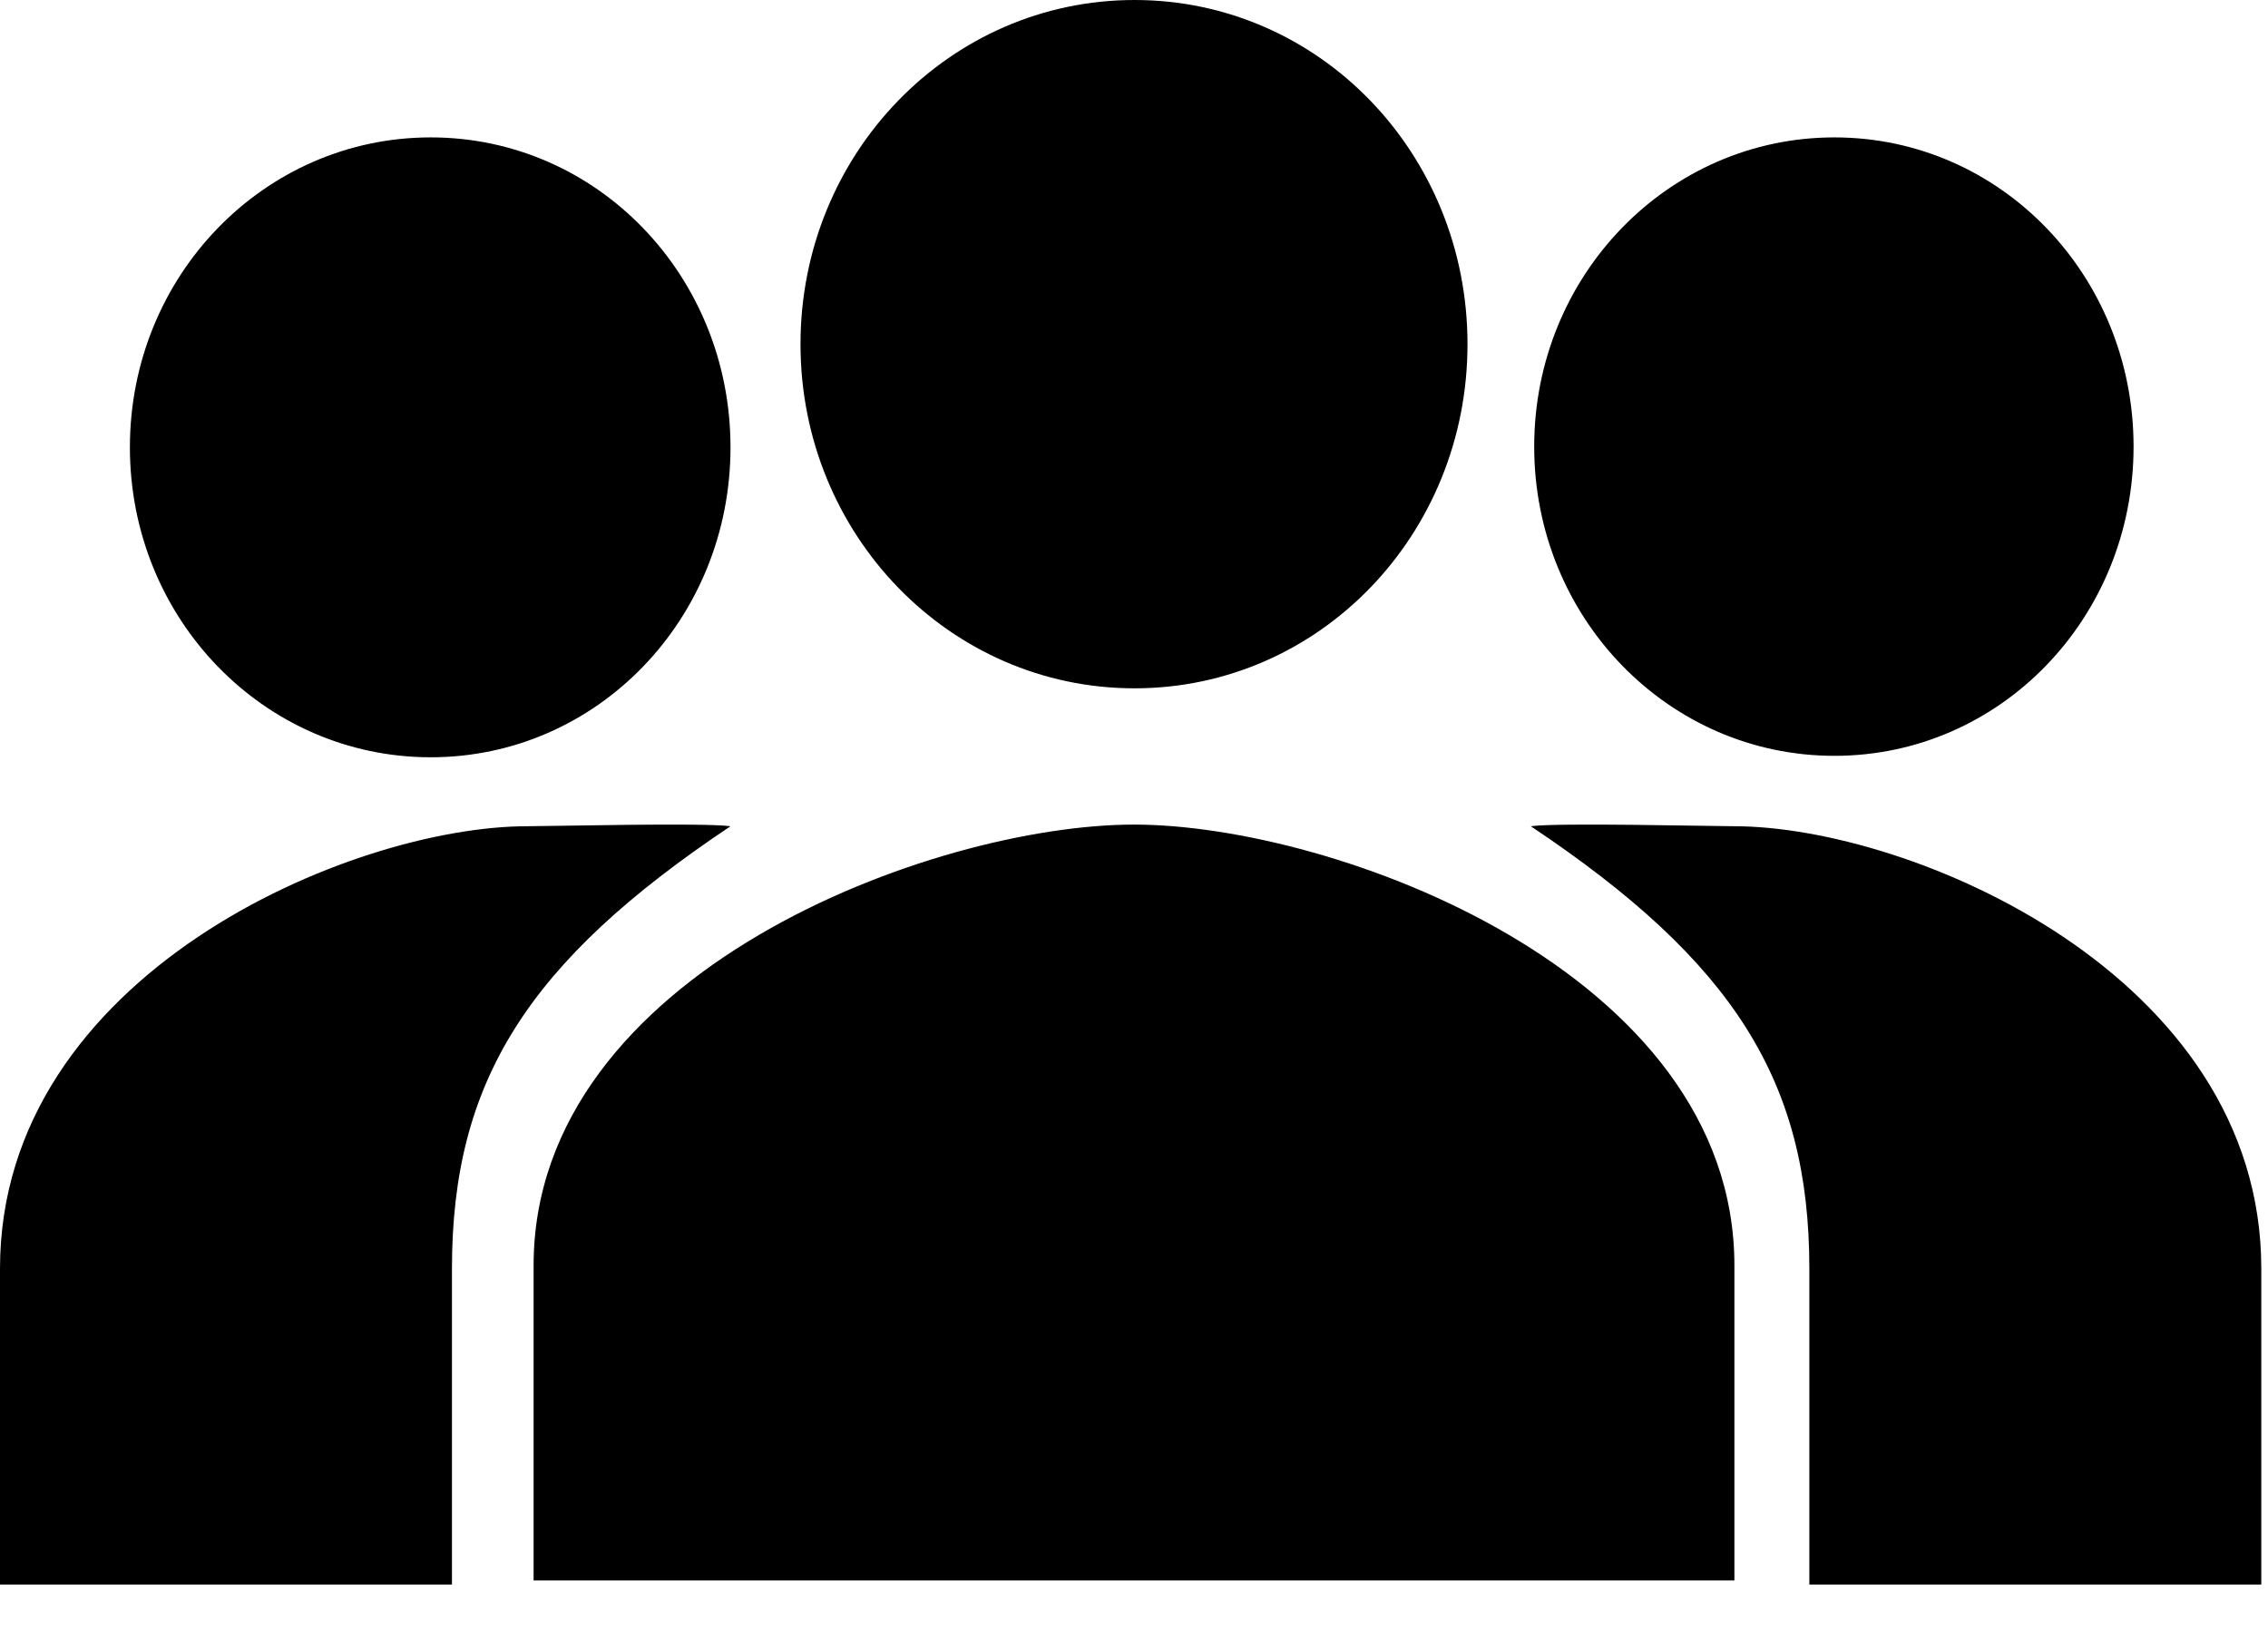 <svg fill="#000000" width="22px" height="16px" viewBox="0 0 22 16" xmlns="http://www.w3.org/2000/svg">
  <path d="M17.794,7.333 C19.405,7.333 20.696,5.993 20.696,4.333 C20.696,2.673 19.405,1.333 17.794,1.333 C16.183,1.333 14.882,2.673 14.882,4.333 C14.882,5.993 16.183,7.333 17.794,7.333 L17.794,7.333 Z M7.086,4.34 C7.086,2.676 5.793,1.333 4.178,1.333 C2.563,1.333 1.26,2.676 1.26,4.34 C1.26,6.004 2.563,7.347 4.178,7.347 C5.793,7.347 7.086,6.004 7.086,4.34 Z M11.005,6.678 C12.799,6.678 14.235,5.186 14.235,3.339 C14.235,1.491 12.799,0 11.005,0 C9.212,0 7.765,1.491 7.765,3.339 C7.765,5.186 9.212,6.678 11.005,6.678 L11.005,6.678 Z M5.176,12.278 L5.176,15.333 L16.824,15.333 L16.824,12.278 C16.824,9.43 12.938,8 11,8 C9.062,8 5.176,9.43 5.176,12.278 Z M14.849,8.016 C16.821,9.333 17.551,10.493 17.551,12.308 L17.551,15.373 L21.935,15.373 L21.935,12.308 C21.935,9.451 18.523,8.016 16.821,8.016 C16.609,8.016 15.105,7.98 14.849,8.016 Z M7.086,8.016 C5.115,9.333 4.384,10.493 4.384,12.308 L4.384,15.373 L-8.8817842e-16,15.373 L-8.8817842e-16,12.308 C-8.8817842e-16,9.451 3.412,8.016 5.115,8.016 C5.327,8.016 6.831,7.98 7.086,8.016 Z" ></path>
</svg>

